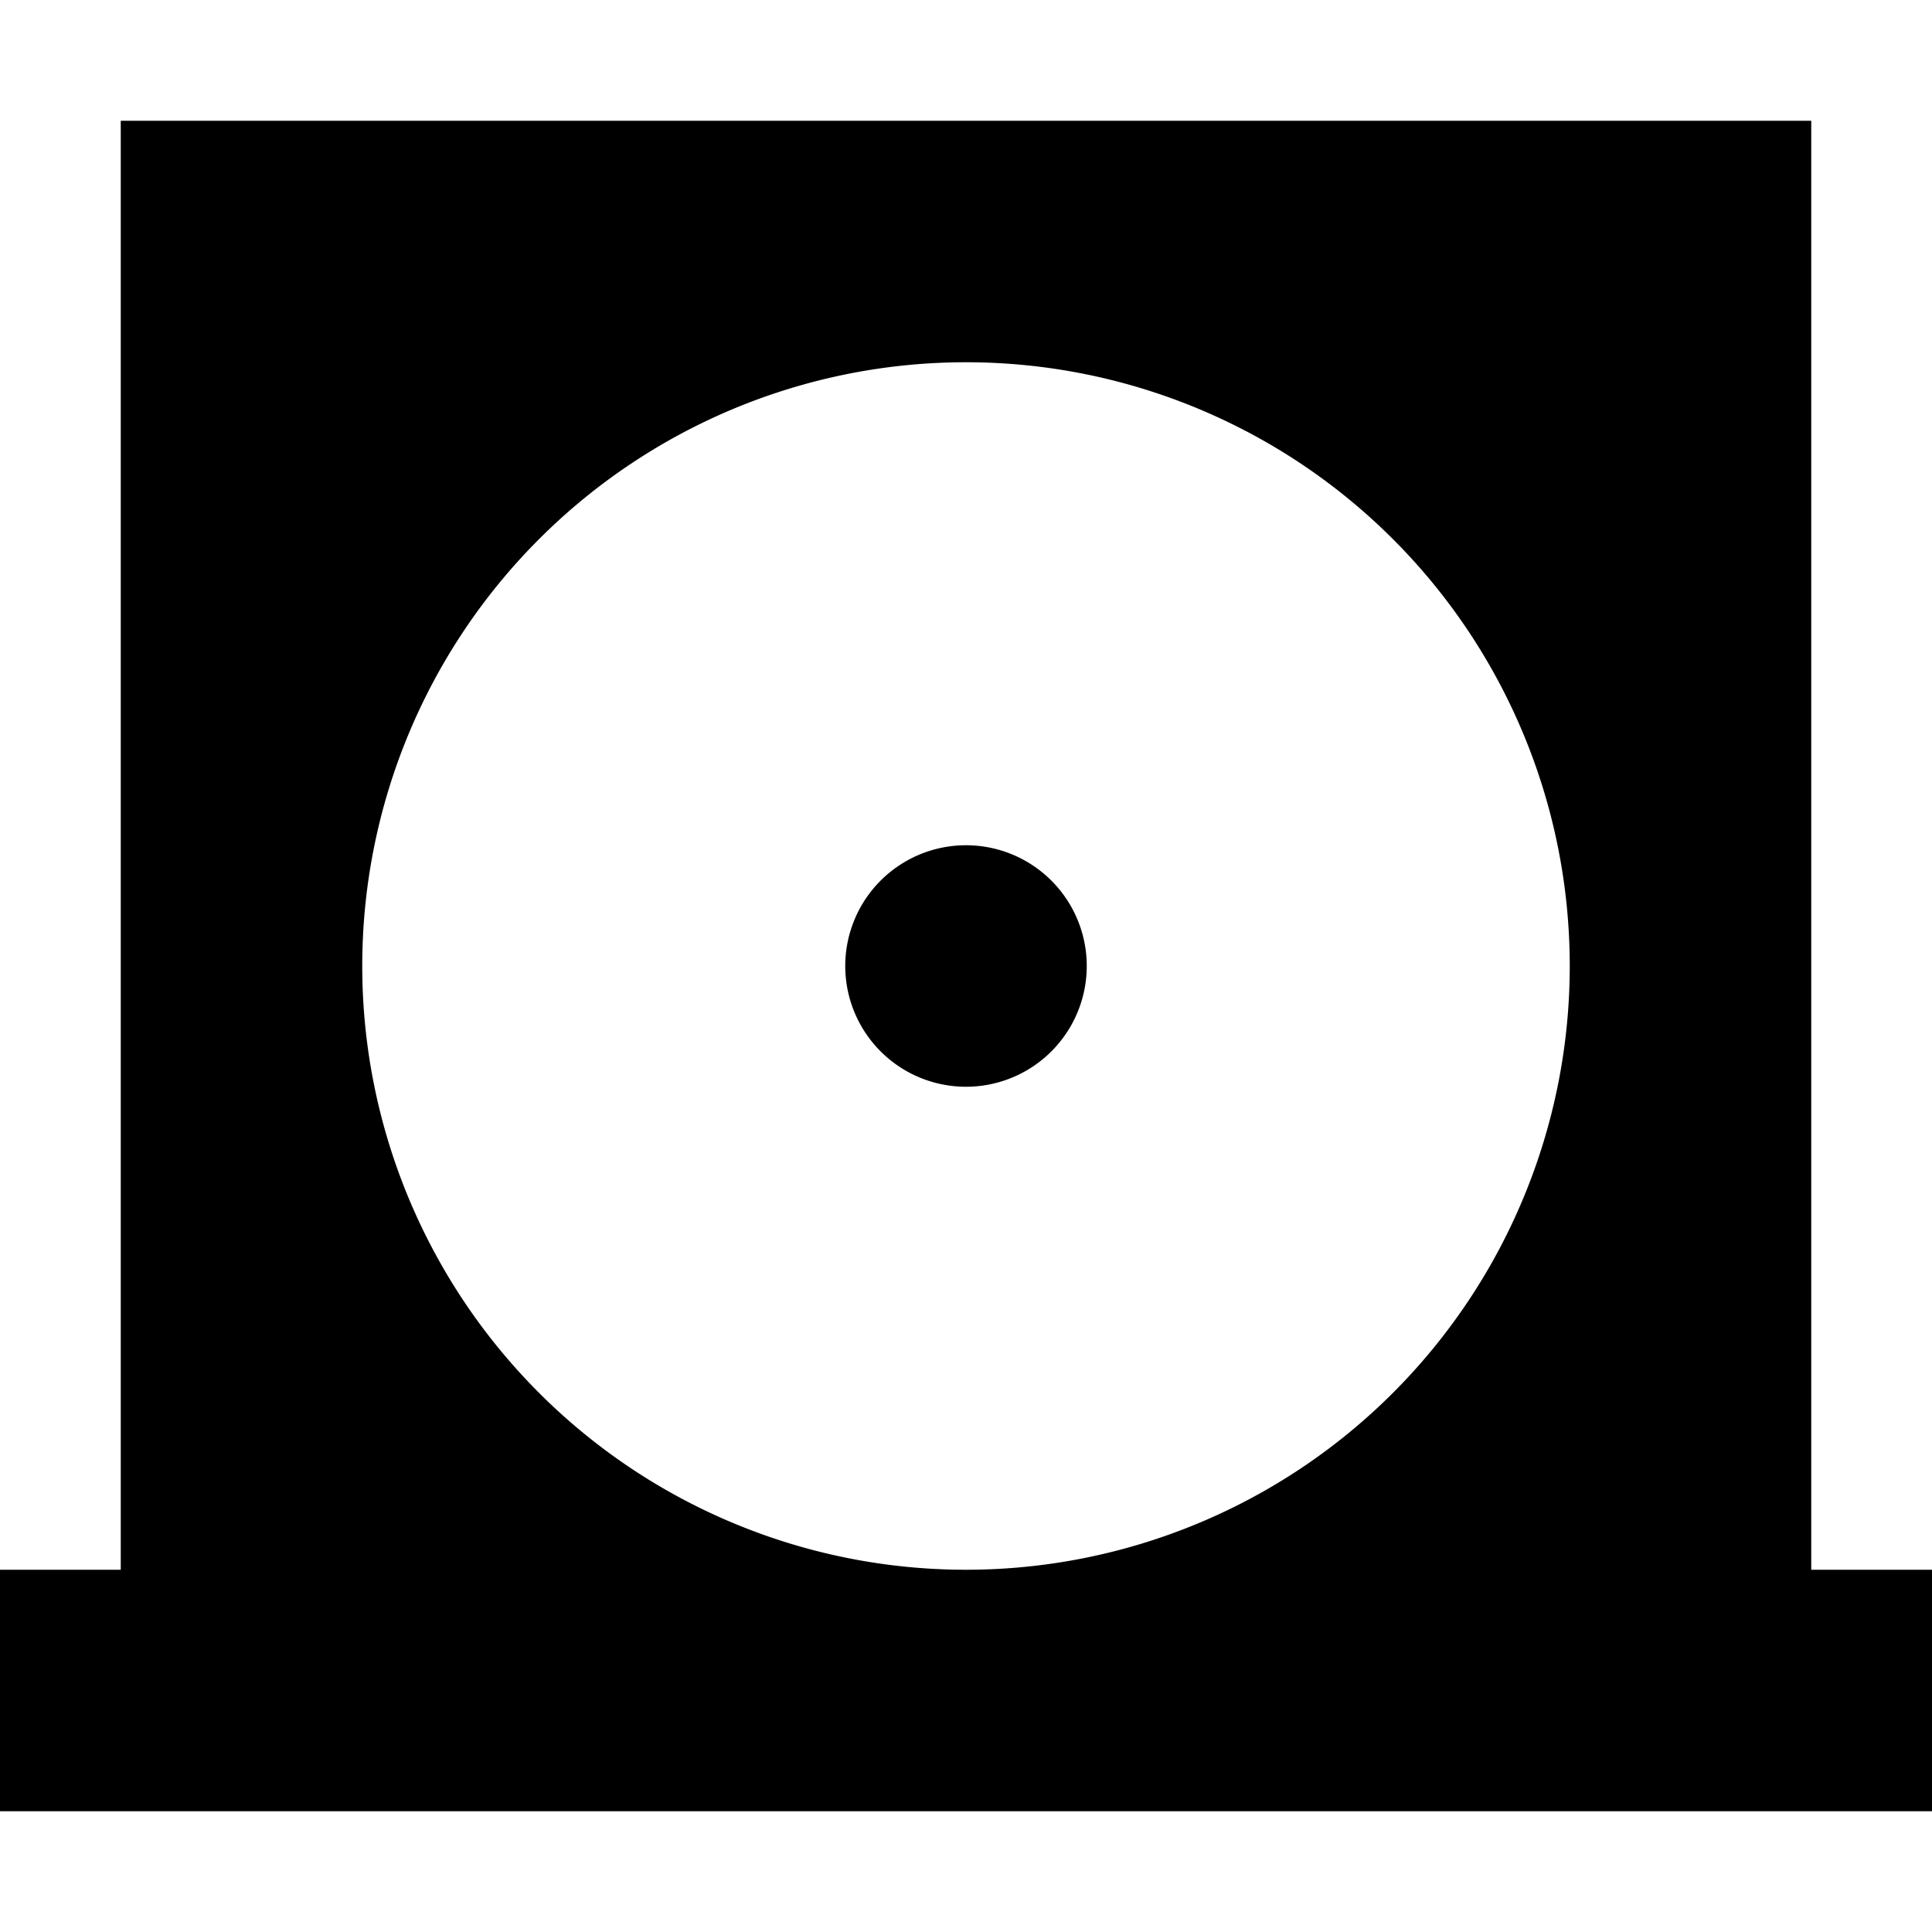<svg xmlns="http://www.w3.org/2000/svg" viewBox="0 0 512 512"><path d="M32 32H480V416h32v64H480 32 0V416H32V32zM224 256a32 32 0 1 1 64 0 32 32 0 1 1 -64 0zm192 0A160 160 0 1 0 96 256a160 160 0 1 0 320 0z"/></svg>